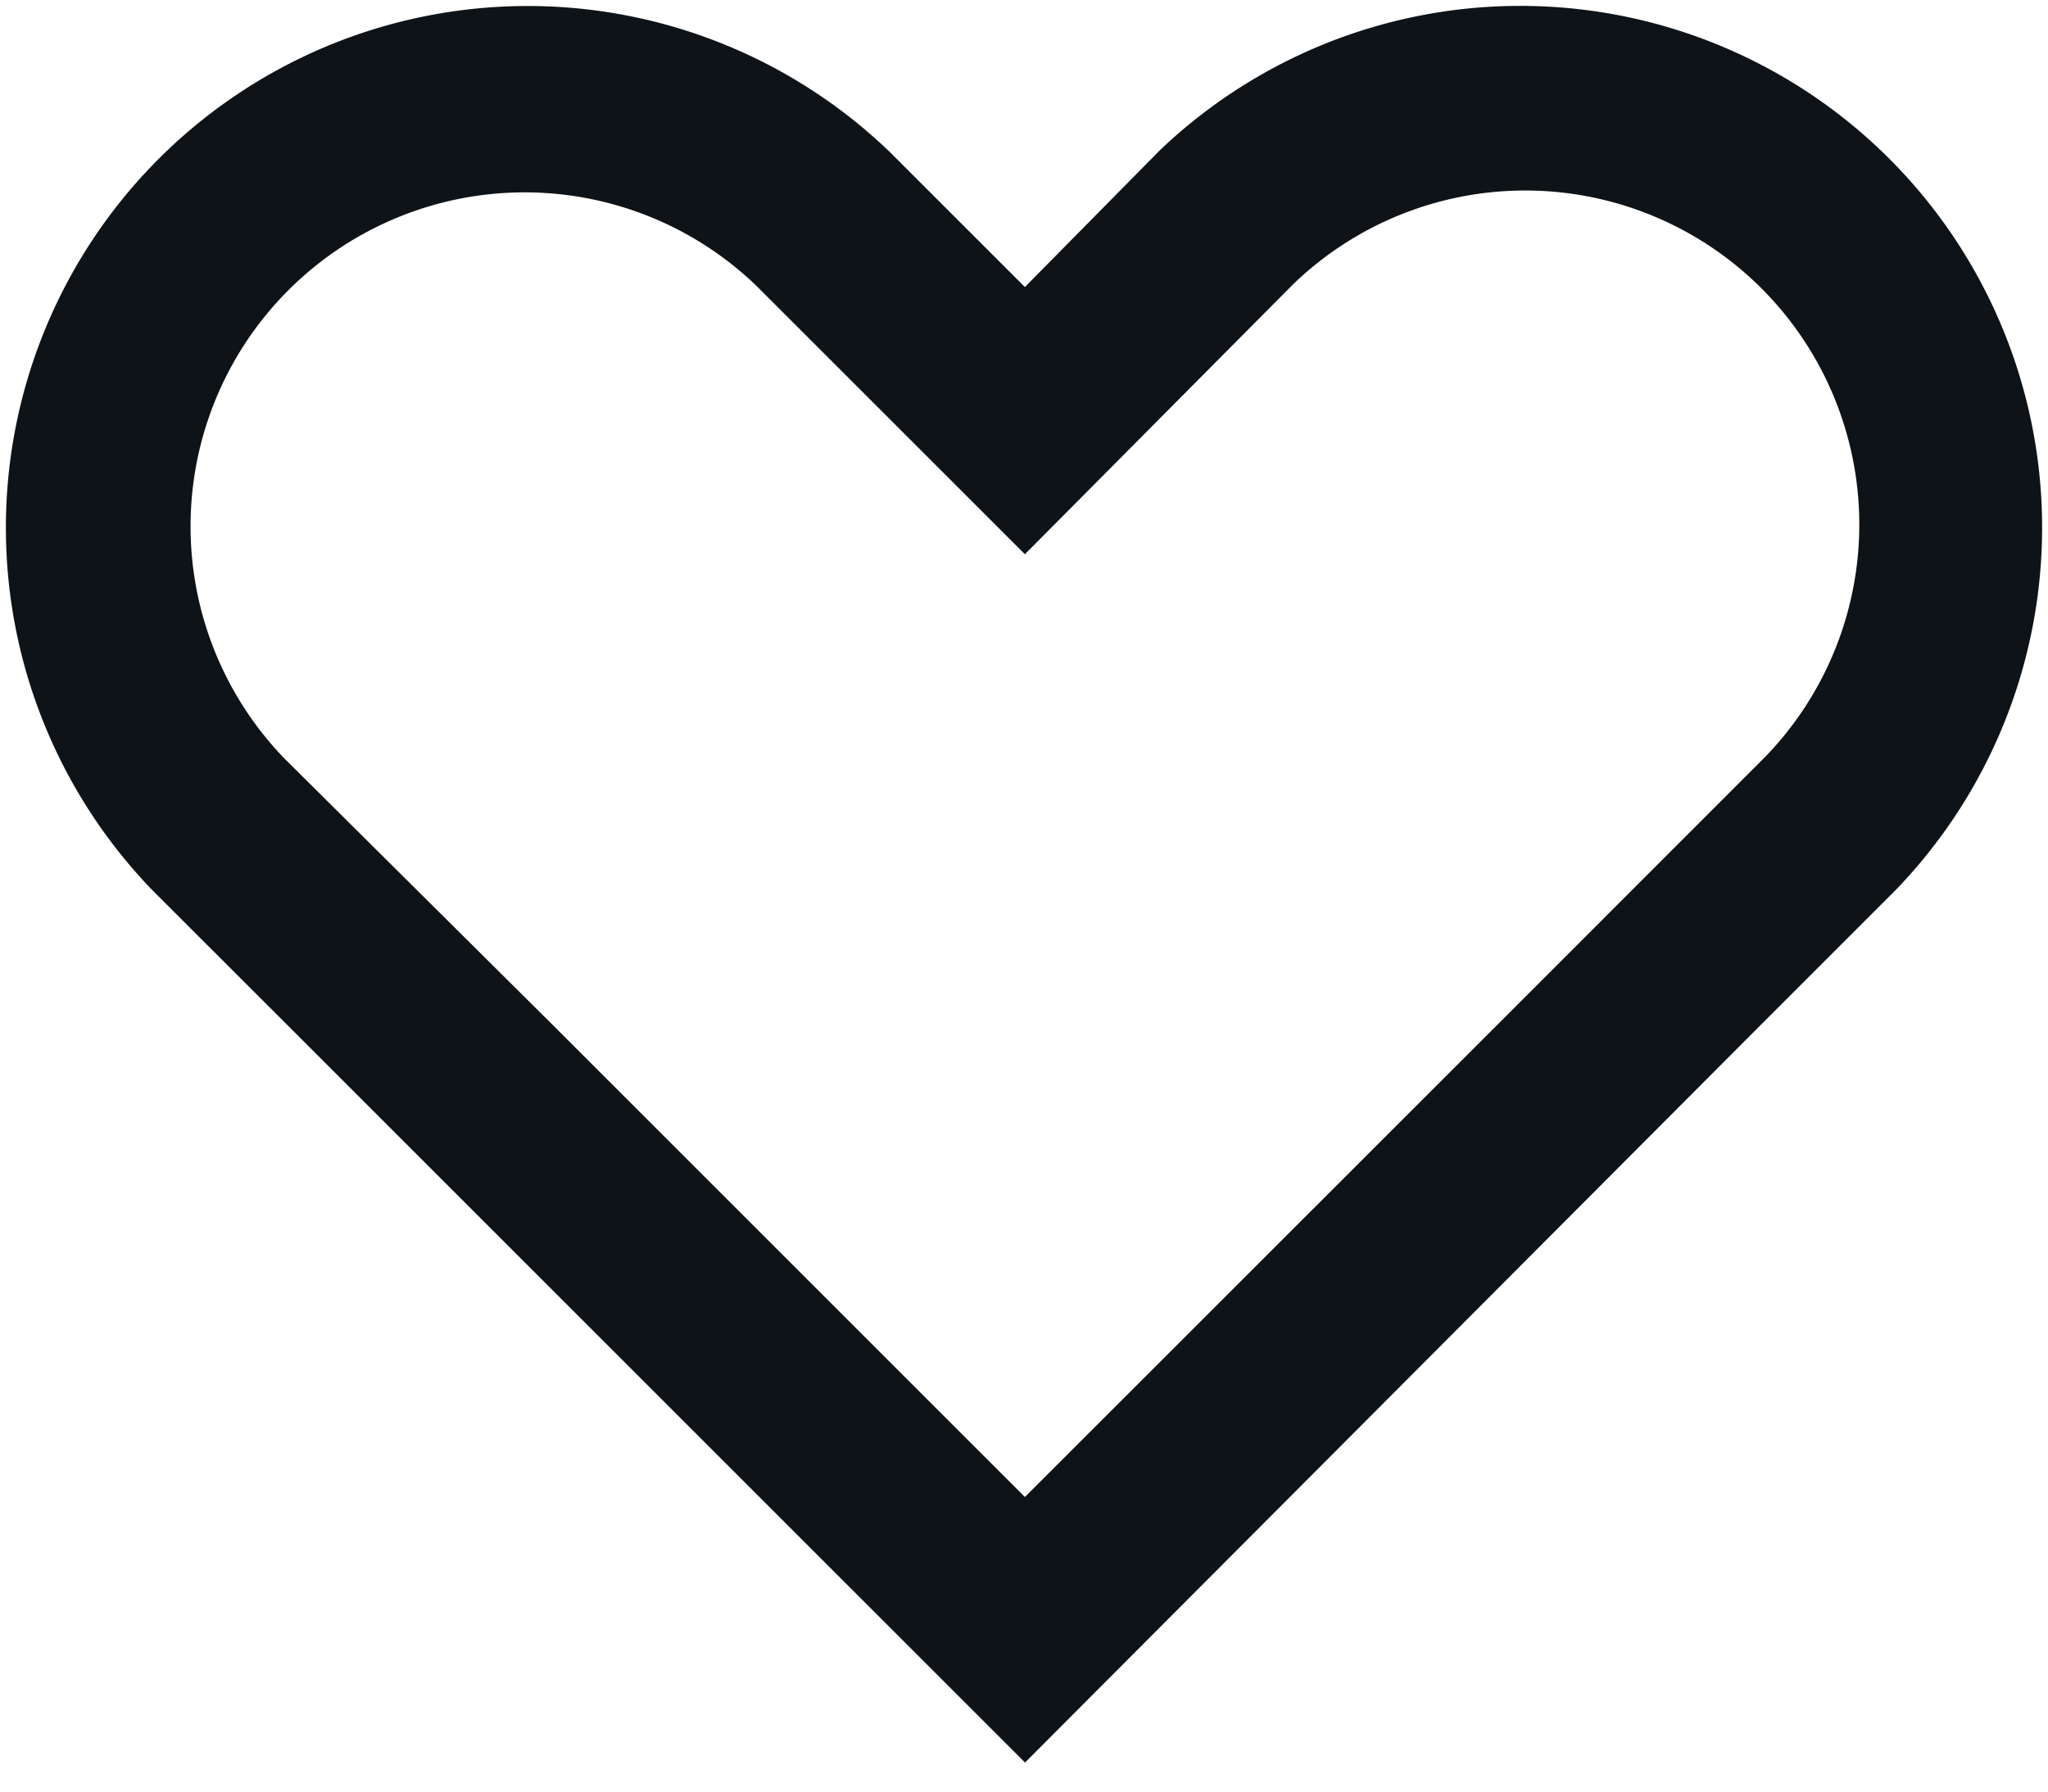 <svg width="16" height="14" viewBox="0 0 16 14" fill="none" xmlns="http://www.w3.org/2000/svg"><path fill-rule="evenodd" clip-rule="evenodd" d="M4.316 8.007l3.691 3.691 3.691-3.69 2.096-2.097a2.61 2.61 0 0 0-3.69-3.691L8.007 4.331 5.911 2.235a2.61 2.61 0 0 0-3.691 3.69l2.096 2.082zm4.725-6.813a4.077 4.077 0 0 1 5.765 5.765l-1.048 1.048-5.75 5.766-5.766-5.766L1.194 6.96a4.077 4.077 0 0 1 5.765-5.765l1.048 1.048 1.034-1.048z" fill="#0E1317"/></svg>